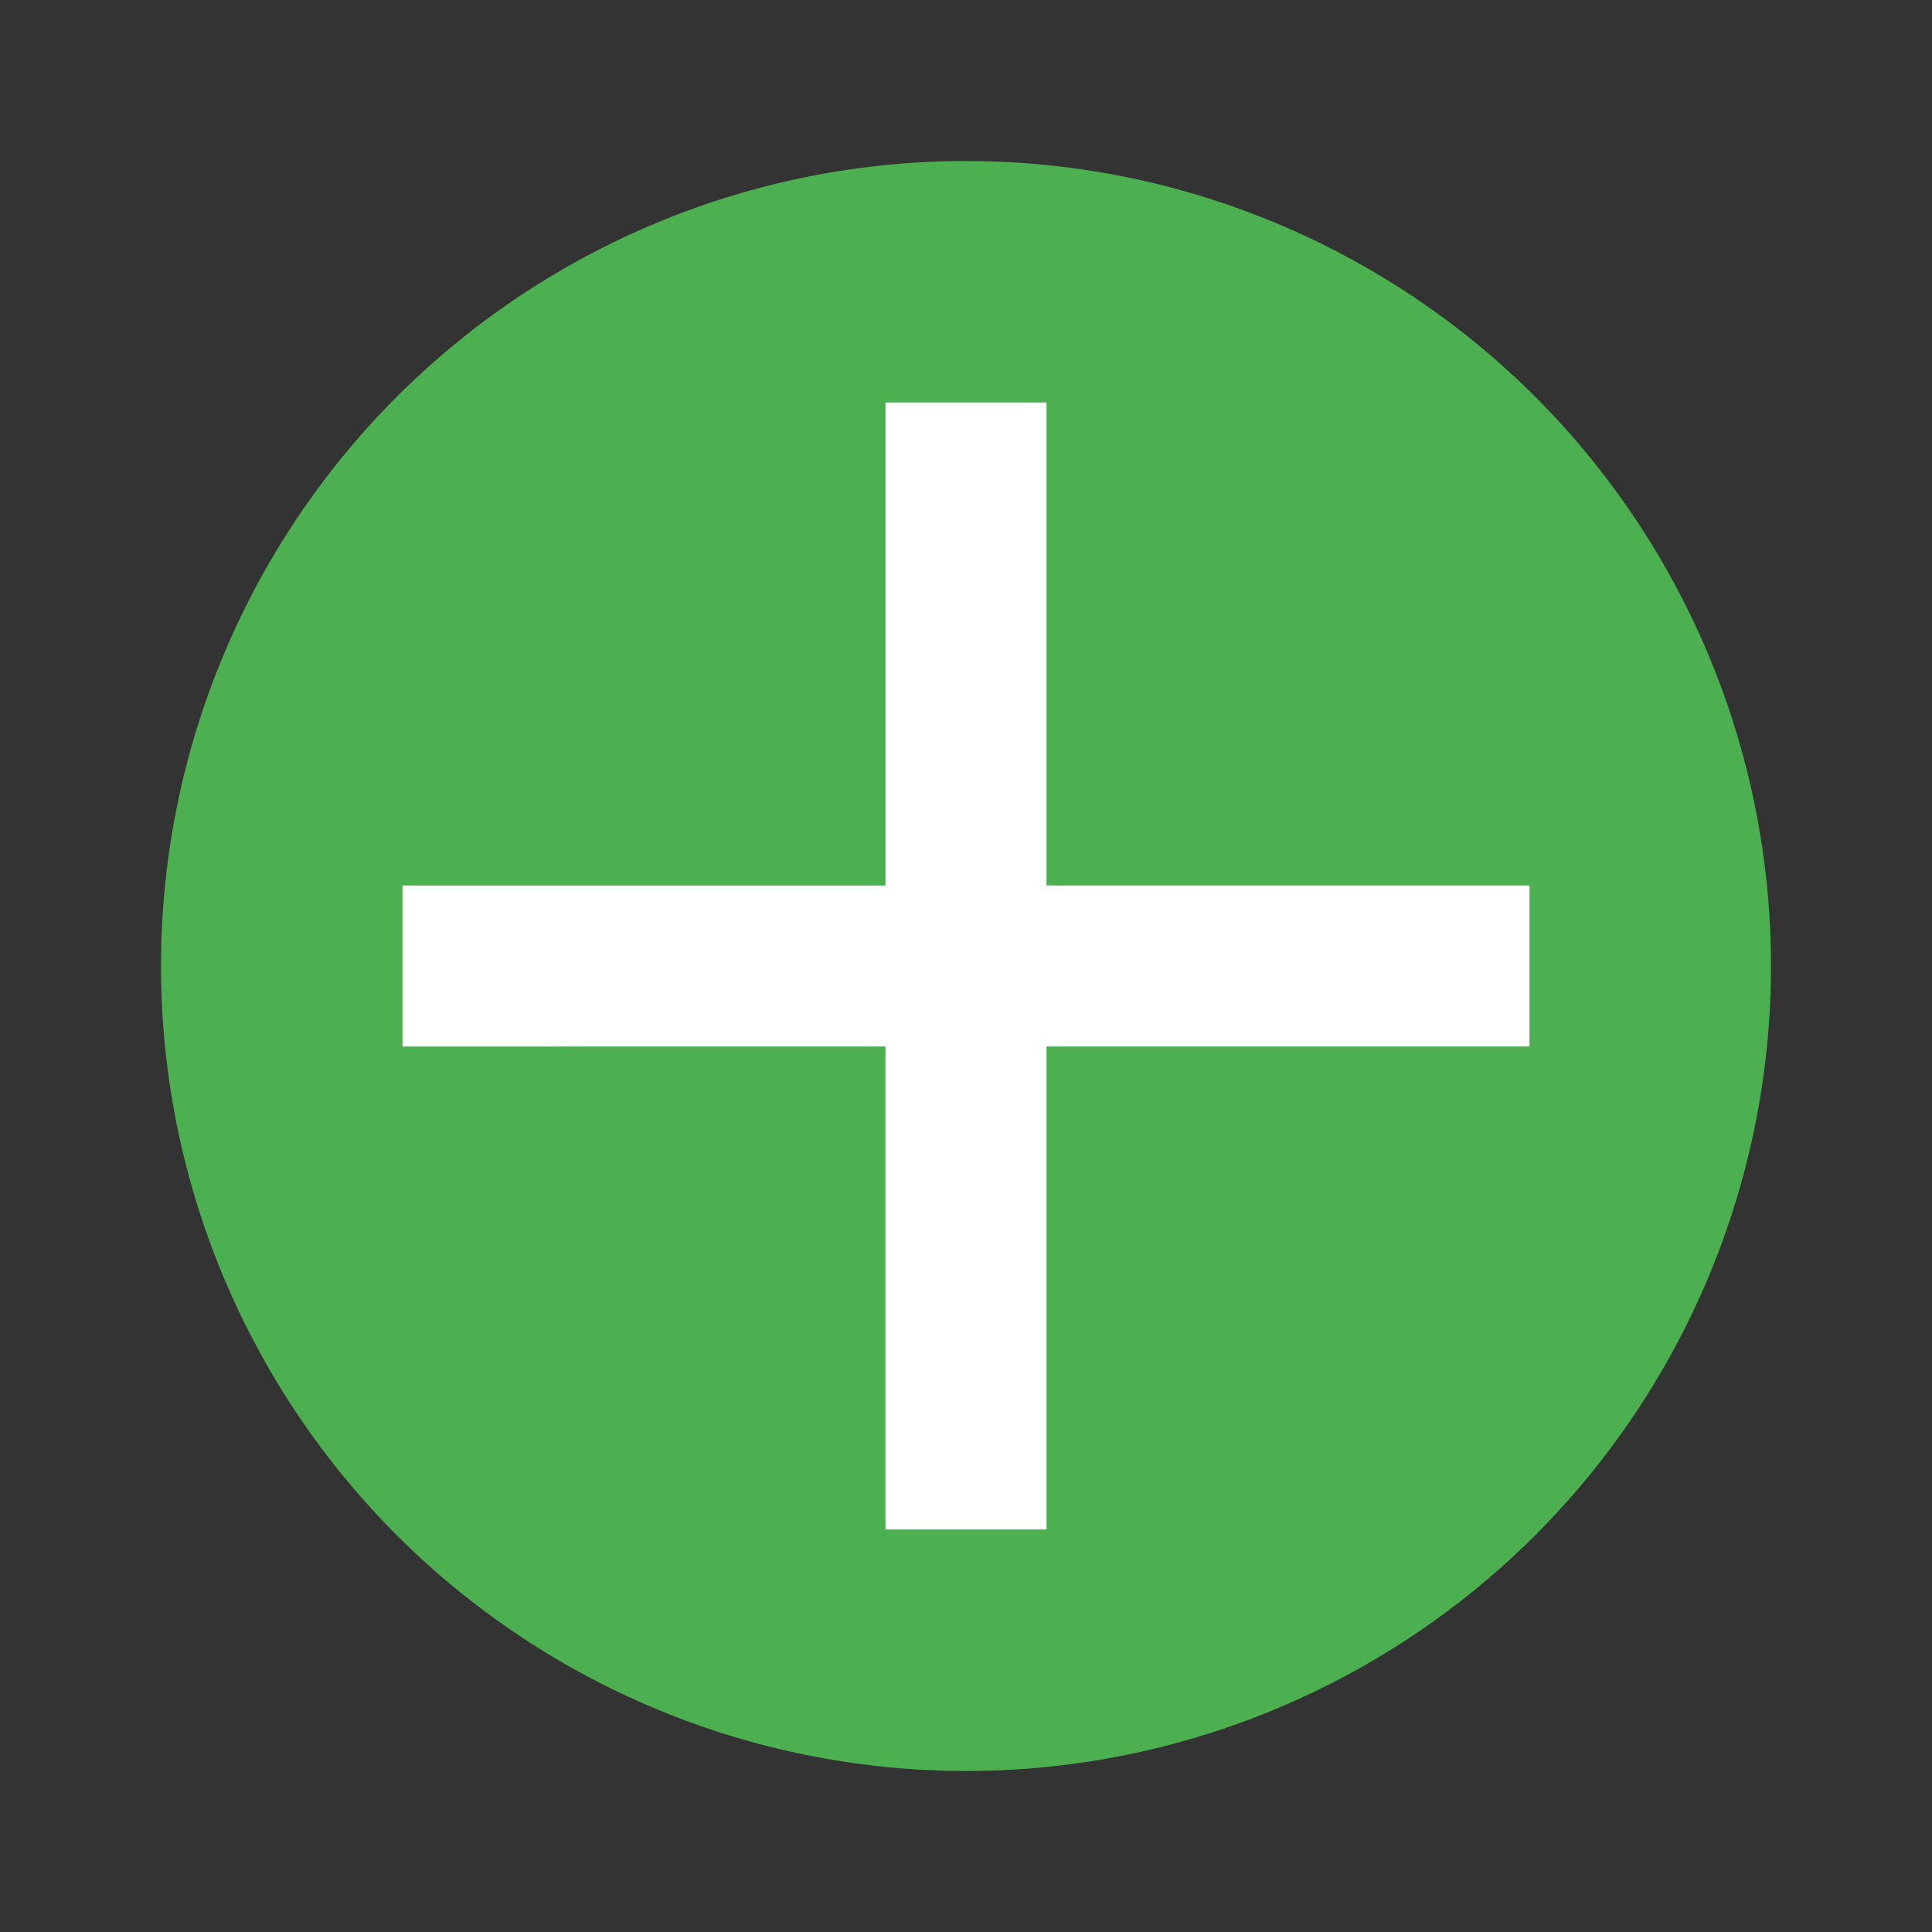 ﻿<svg viewBox="0 0 24 24">
	<rect x="0" y="0" width="24" height="24" fill="#333333" stroke="none"/>
	<circle cx="12" cy="12" r="10" fill="#4CAF50"/>
	<path d="M13 5v6h6v2h-6v6h-2v-6H5v-2h6V5h2z" fill="white"/>
</svg>
